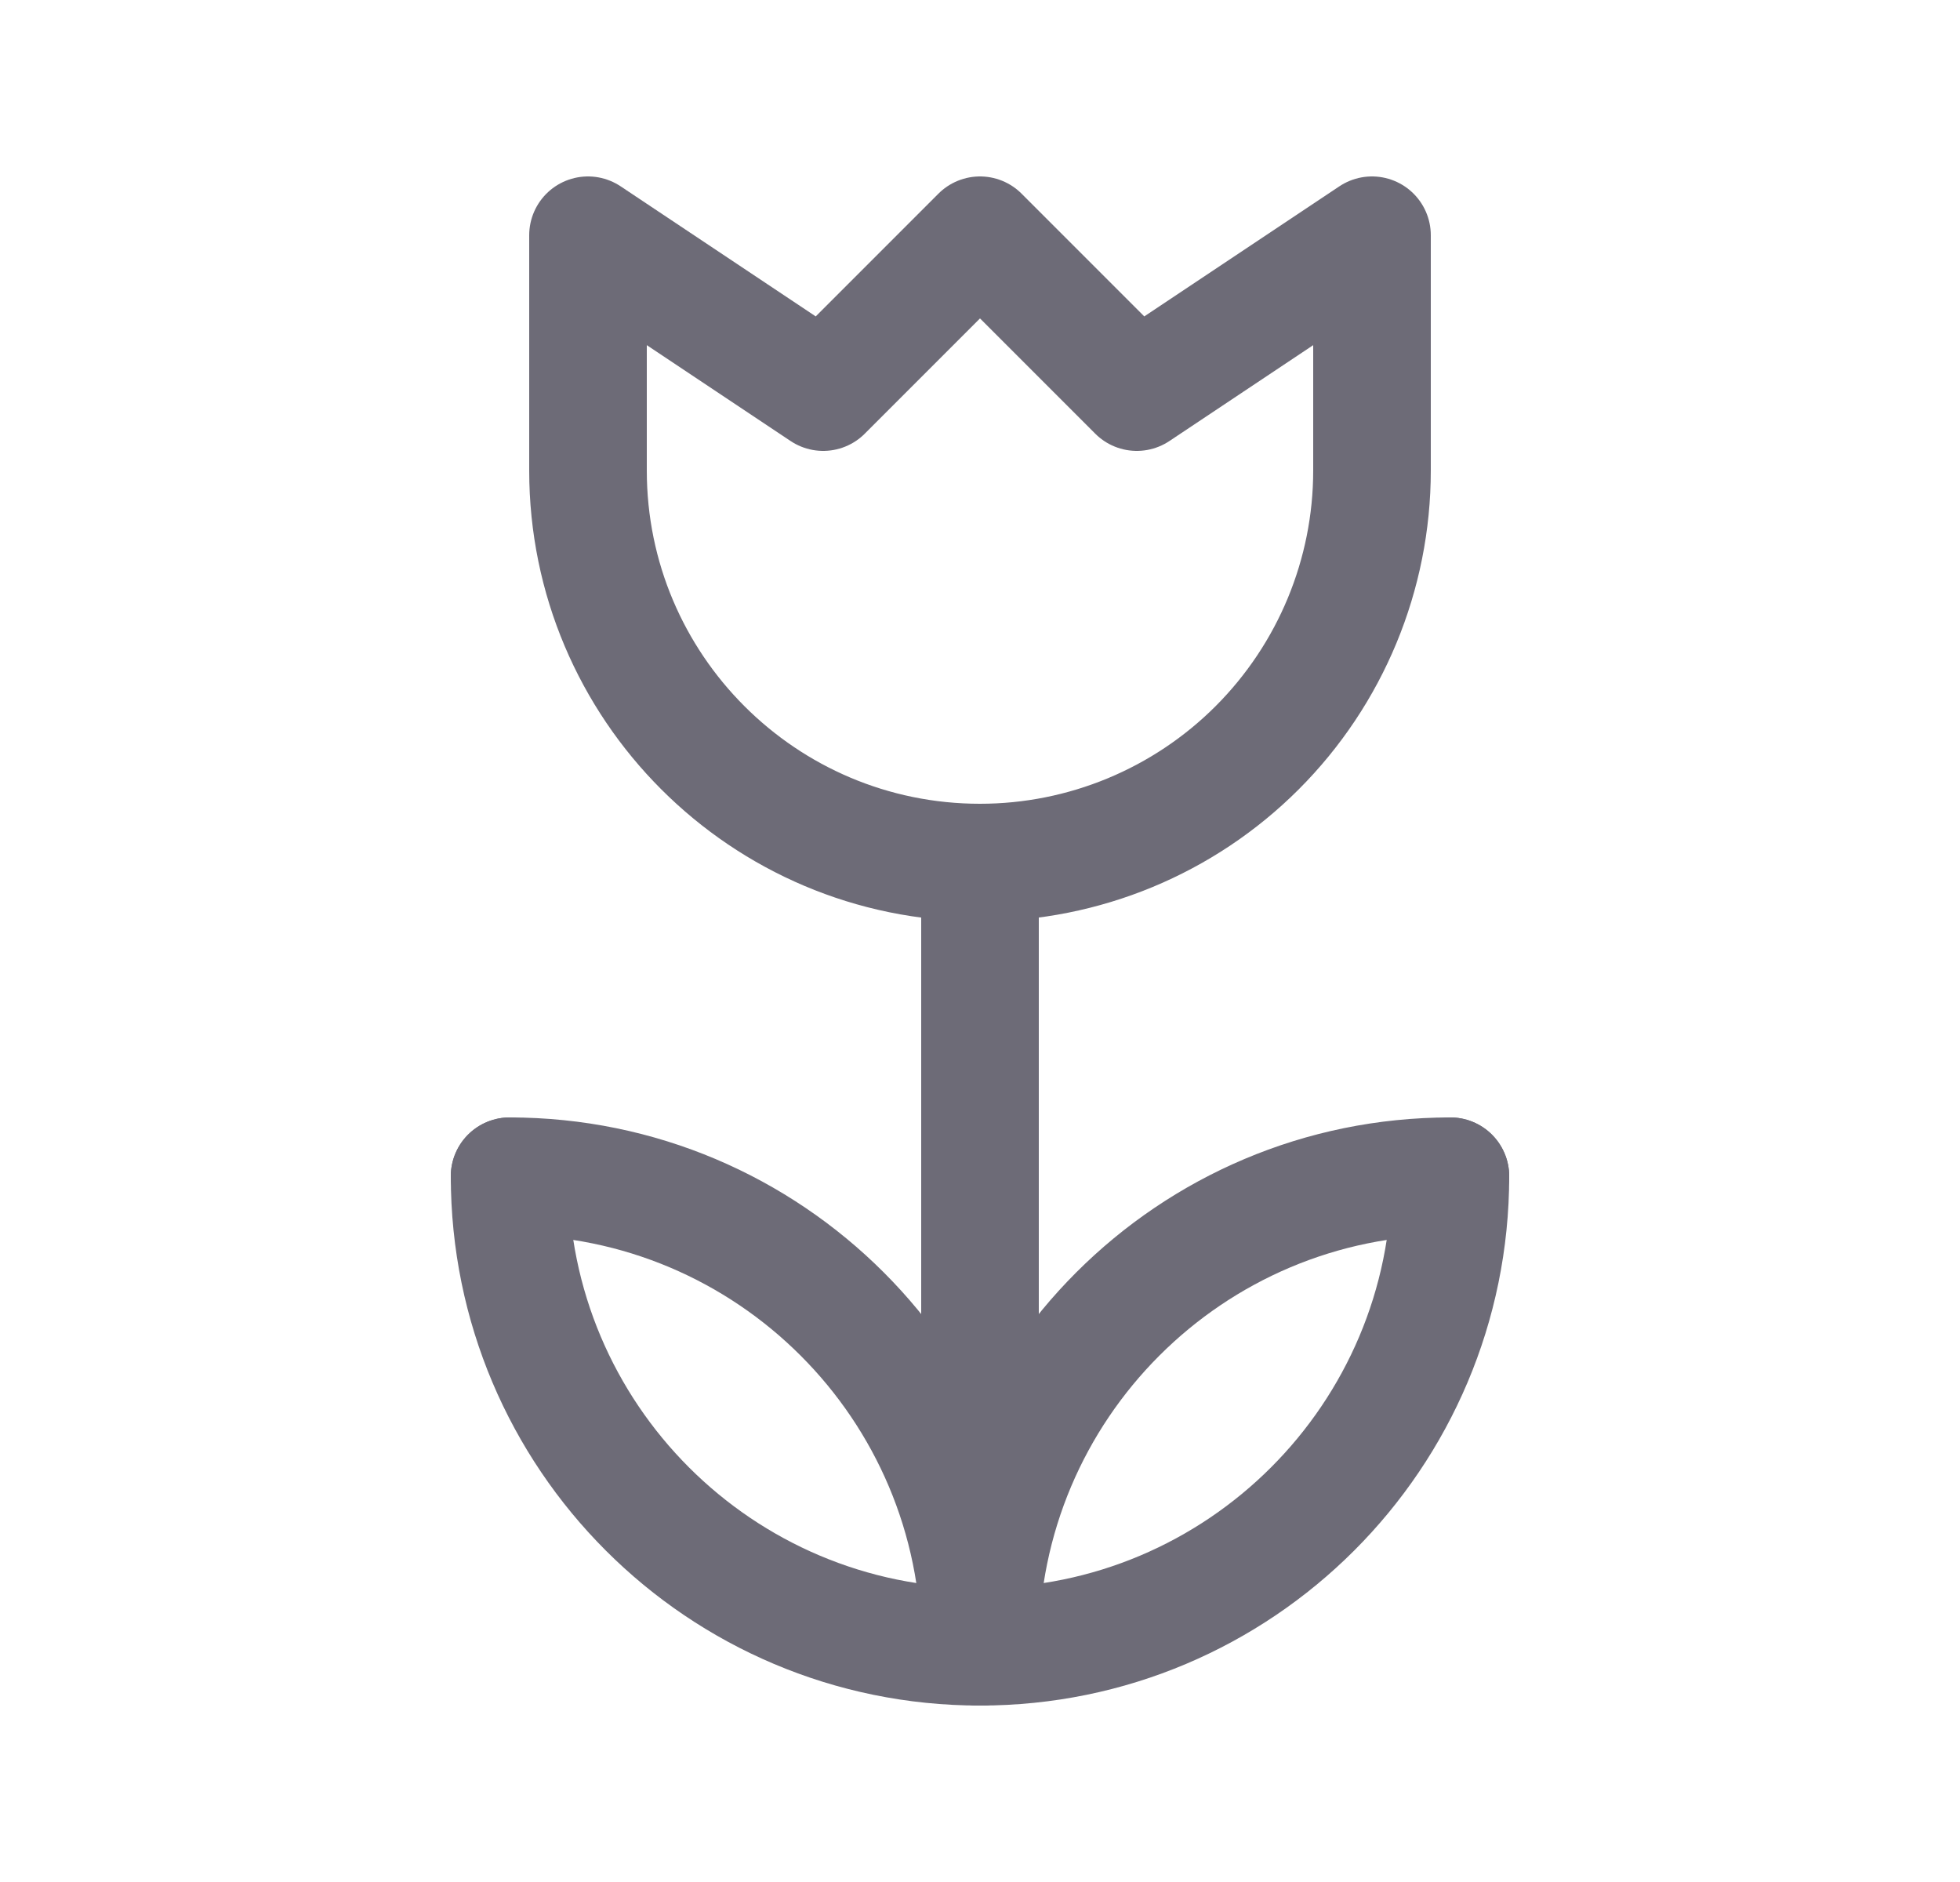 <svg width="25" height="24" viewBox="0 0 25 24" fill="none" xmlns="http://www.w3.org/2000/svg">
<path d="M6.5 15C6.5 18.314 9.186 21 12.5 21C15.814 21 18.5 18.314 18.5 15" stroke="#6D6B77" stroke-width="1.5" stroke-linecap="round" stroke-linejoin="round"/>
<path d="M18.5 15C15.186 15 12.5 17.686 12.5 21" stroke="#6D6B77" stroke-width="1.5" stroke-linecap="round" stroke-linejoin="round"/>
<path d="M12.5 21C12.5 17.686 9.814 15 6.5 15" stroke="#6D6B77" stroke-width="1.5" stroke-linecap="round" stroke-linejoin="round"/>
<path d="M12.5 21V11" stroke="#6D6B77" stroke-width="1.5" stroke-linecap="round" stroke-linejoin="round"/>
<path fill-rule="evenodd" clip-rule="evenodd" d="M12.5 11C9.739 11 7.5 8.761 7.5 6V3L10.5 5L12.5 3L14.5 5L17.5 3V6C17.5 7.326 16.973 8.598 16.035 9.536C15.098 10.473 13.826 11 12.5 11V11Z" stroke="#6D6B77" stroke-width="1.5" stroke-linecap="round" stroke-linejoin="round"/>
</svg>
